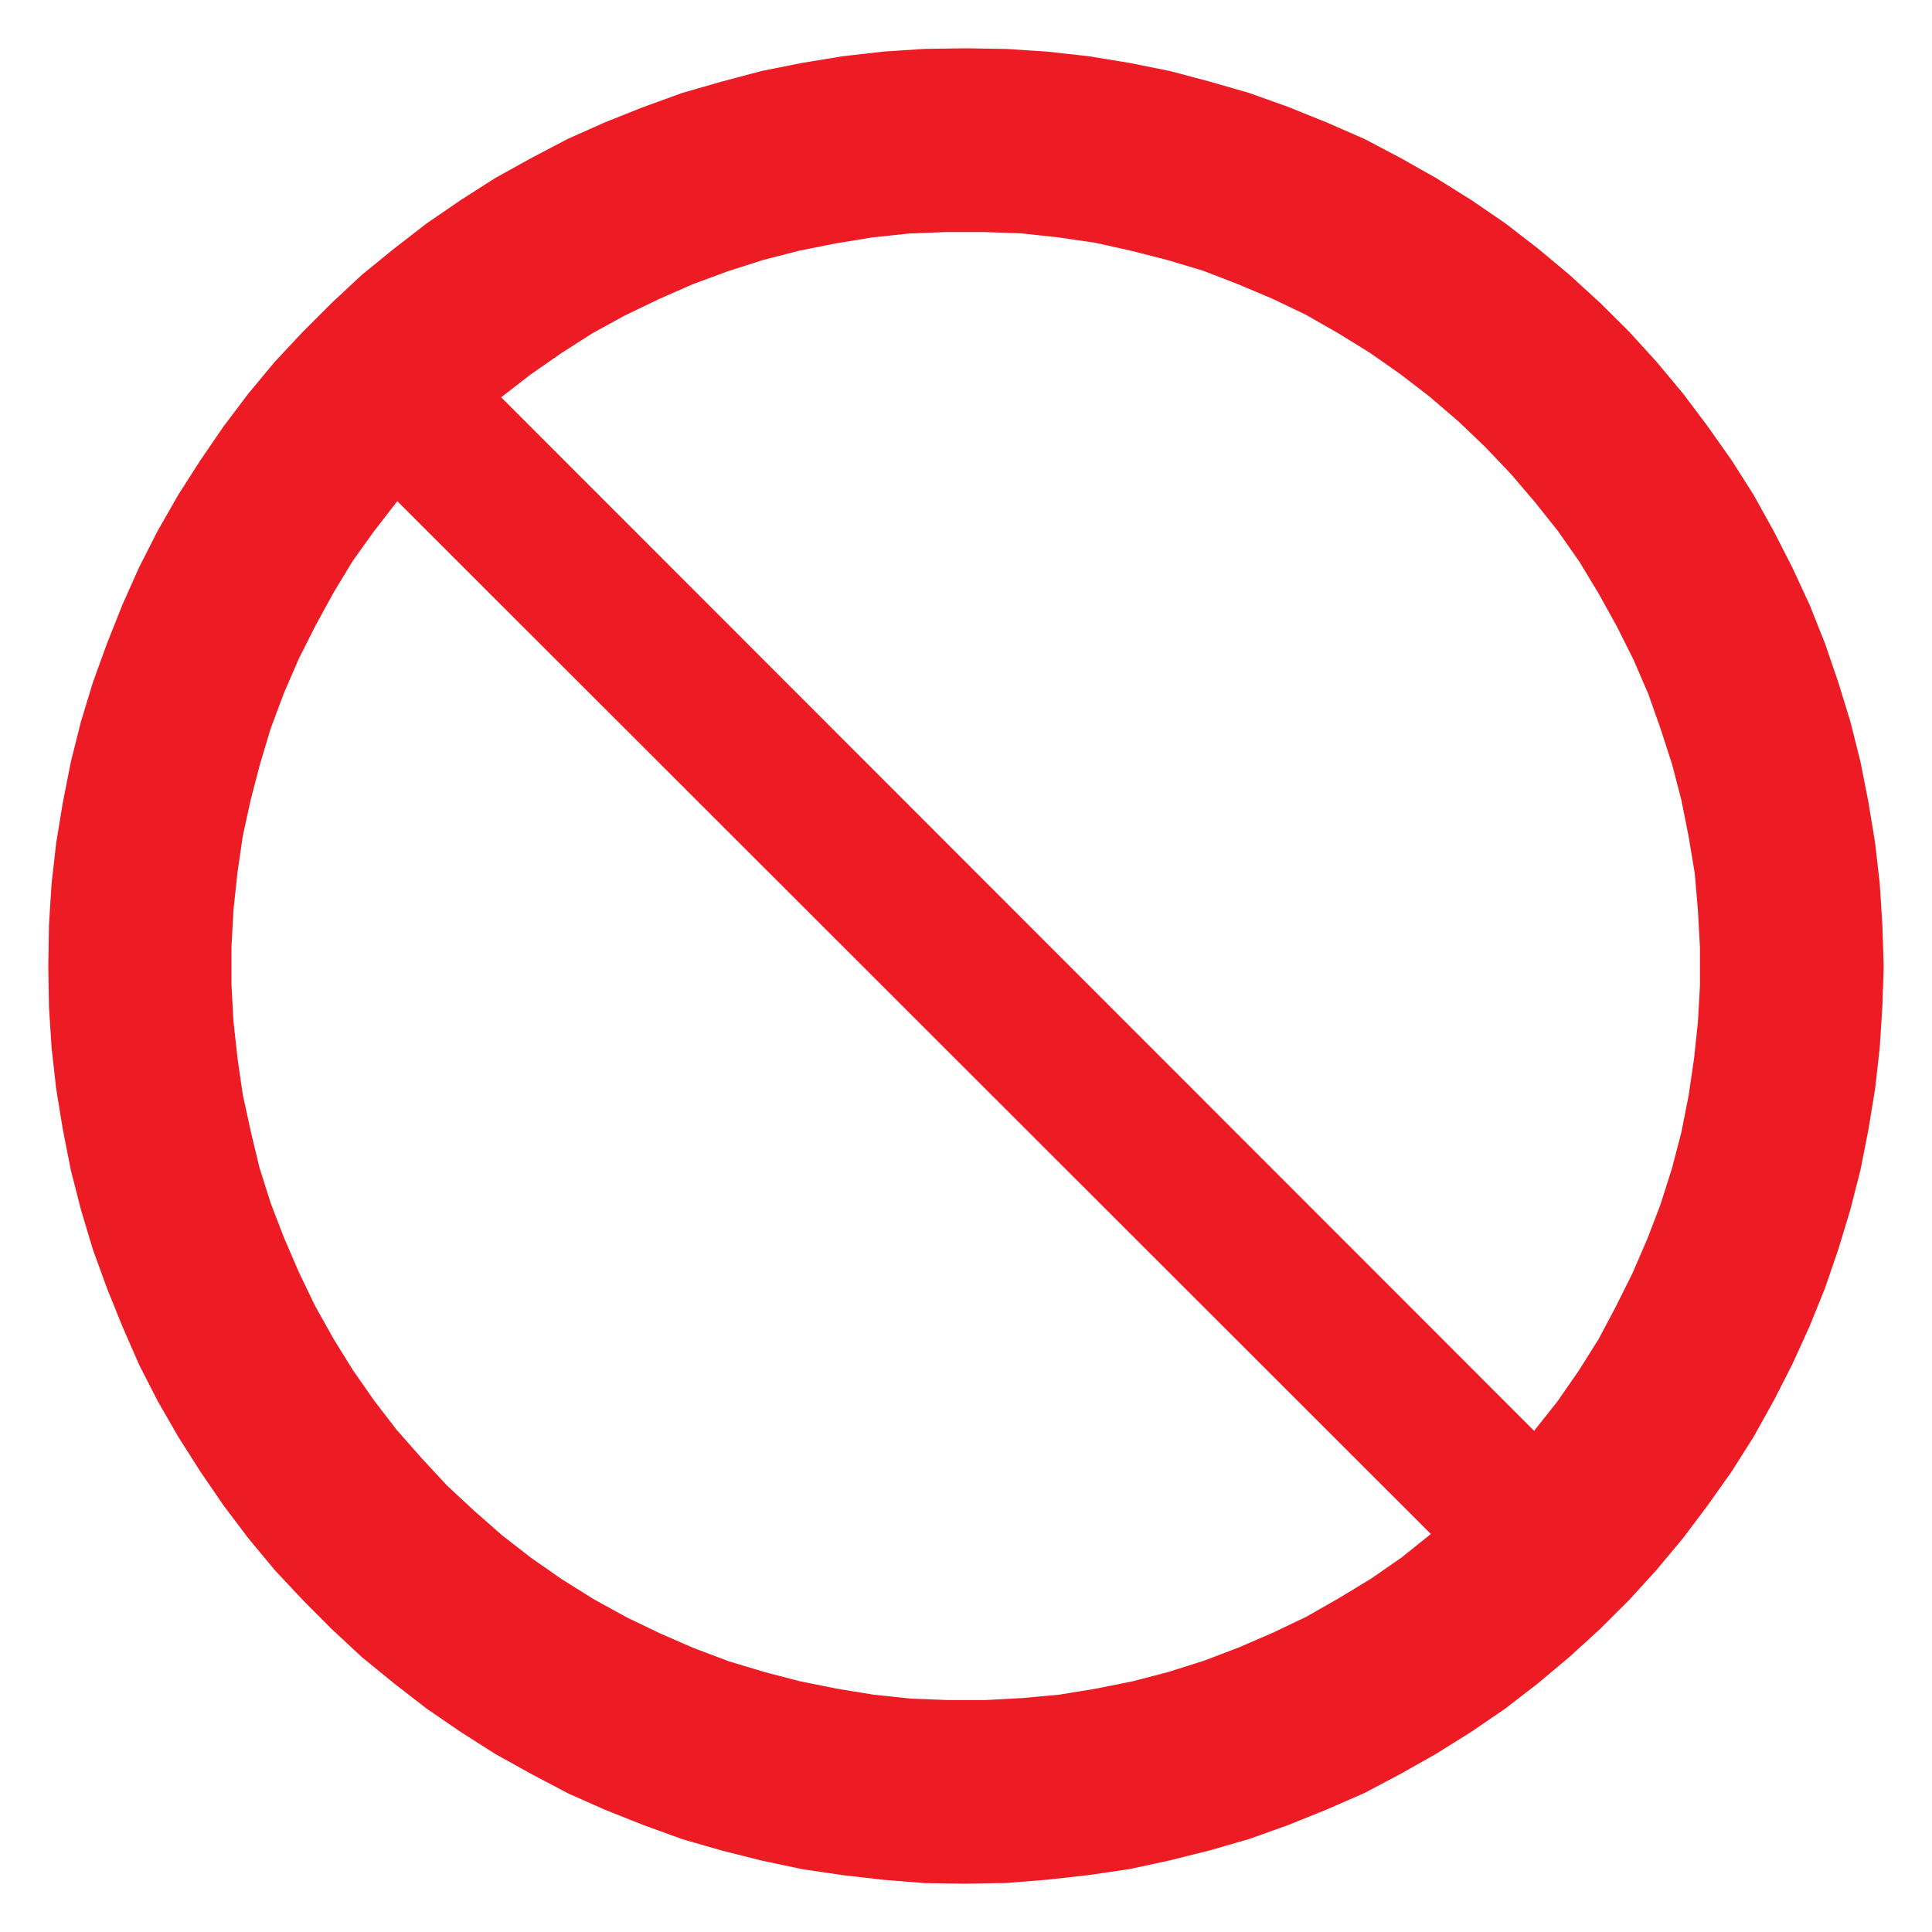<?xml version="1.0" encoding="utf-8"?>
<!-- Generator: Adobe Illustrator 16.0.0, SVG Export Plug-In . SVG Version: 6.00 Build 0)  -->
<!DOCTYPE svg PUBLIC "-//W3C//DTD SVG 1.1//EN" "http://www.w3.org/Graphics/SVG/1.1/DTD/svg11.dtd">
<svg version="1.1" id="Layer_1" xmlns="http://www.w3.org/2000/svg" xmlns:xlink="http://www.w3.org/1999/xlink" x="0px" y="0px"
	 width="20px" height="20px" viewBox="0 0 20 20" enable-background="new 0 0 20 20" xml:space="preserve">
<path fill-rule="evenodd" clip-rule="evenodd" fill="#ED1C24" d="M19.5,10l-0.014-0.428l-0.027-0.427l-0.048-0.421l-0.069-0.42
	l-0.083-0.42L19.155,7.47L19.03,7.063l-0.137-0.4l-0.159-0.4l-0.179-0.386l-0.193-0.378l-0.207-0.373l-0.227-0.358L17.68,4.416
	l-0.254-0.338l-0.276-0.331l-0.282-0.31l-0.305-0.303l-0.317-0.29l-0.322-0.269l-0.339-0.262l-0.352-0.241l-0.365-0.228
	l-0.366-0.207l-0.378-0.199l-0.394-0.172l-0.394-0.159L12.93,0.962l-0.406-0.117l-0.414-0.11l-0.413-0.083l-0.421-0.069
	l-0.427-0.048l-0.421-0.028L10,0.5L9.573,0.506L9.145,0.534l-0.42,0.048l-0.42,0.069L7.883,0.735L7.47,0.845L7.063,0.962l-0.4,0.145
	l-0.4,0.159L5.877,1.438L5.498,1.637L5.125,1.844L4.768,2.072L4.416,2.313L4.078,2.575L3.747,2.844l-0.311,0.29L3.133,3.437
	l-0.29,0.31L2.568,4.078L2.313,4.416L2.072,4.768L1.844,5.125L1.63,5.499L1.438,5.877L1.266,6.263l-0.159,0.4l-0.145,0.4L0.838,7.47
	L0.734,7.884l-0.083,0.42l-0.069,0.42L0.534,9.146L0.507,9.572L0.5,10l0.007,0.428l0.027,0.42l0.048,0.426l0.069,0.422l0.083,0.42
	l0.104,0.407l0.124,0.413l0.145,0.399l0.159,0.394l0.172,0.394l0.193,0.378l0.214,0.372l0.228,0.359l0.241,0.352l0.255,0.338
	l0.275,0.331l0.29,0.31l0.303,0.304l0.311,0.289l0.331,0.27l0.338,0.262l0.352,0.241l0.358,0.228l0.373,0.207l0.379,0.2l0.387,0.172
	l0.4,0.159l0.4,0.145l0.407,0.117l0.413,0.104l0.421,0.089l0.42,0.062l0.42,0.048l0.428,0.034L10,19.5l0.427-0.008l0.421-0.034
	l0.427-0.048l0.421-0.062l0.413-0.089l0.414-0.104l0.406-0.117l0.406-0.145l0.394-0.159l0.394-0.172l0.378-0.2l0.366-0.207
	l0.365-0.228l0.352-0.241l0.339-0.262l0.322-0.27l0.317-0.289l0.305-0.304l0.282-0.31l0.276-0.331l0.254-0.338l0.249-0.352
	l0.227-0.359l0.207-0.372l0.193-0.378l0.179-0.394l0.159-0.394l0.137-0.399l0.125-0.413l0.104-0.407l0.083-0.42l0.069-0.422
	l0.048-0.426l0.027-0.42L19.5,10L19.5,10z M15.881,14.812l0.241-0.304l0.22-0.317l0.208-0.331l0.179-0.338l0.172-0.345l0.152-0.352
	l0.137-0.358l0.118-0.372l0.097-0.372l0.075-0.379l0.056-0.38l0.041-0.386l0.021-0.379V9.813l-0.021-0.386l-0.033-0.386
	l-0.063-0.379l-0.075-0.378l-0.097-0.373l-0.118-0.365l-0.129-0.365l-0.152-0.352l-0.173-0.345L16.55,6.146l-0.2-0.331l-0.221-0.316
	l-0.241-0.303l-0.249-0.291l-0.268-0.282L15.095,4.36l-0.297-0.255l-0.303-0.233L14.178,3.65l-0.324-0.2l-0.338-0.193l-0.345-0.165
	l-0.358-0.151l-0.357-0.138l-0.366-0.11L11.71,2.596l-0.372-0.083l-0.386-0.056l-0.38-0.041l-0.386-0.014H9.8L9.414,2.417
	L9.028,2.458L8.649,2.52L8.27,2.596L7.897,2.692L7.532,2.809L7.174,2.941L6.815,3.099L6.47,3.265L6.132,3.45L5.809,3.657
	L5.491,3.878L5.188,4.113L15.881,14.812L15.881,14.812z M14.812,15.88L4.113,5.188L3.872,5.499L3.65,5.809l-0.2,0.331L3.265,6.478
	L3.092,6.822L2.94,7.173L2.803,7.539l-0.11,0.366L2.596,8.276L2.513,8.656L2.458,9.035L2.417,9.421L2.396,9.807v0.386l0.021,0.379
	l0.042,0.386l0.055,0.378l0.083,0.38l0.089,0.371l0.118,0.373l0.138,0.358l0.152,0.352l0.166,0.345l0.193,0.345l0.2,0.323
	l0.221,0.317l0.234,0.304l0.255,0.289l0.262,0.283l0.282,0.262l0.29,0.255l0.303,0.235l0.317,0.221l0.331,0.207l0.338,0.186
	l0.345,0.166L7.18,17.06l0.366,0.138l0.365,0.11l0.372,0.097l0.379,0.076l0.379,0.062l0.386,0.041l0.386,0.015H10.2l0.386-0.021
	l0.379-0.035l0.379-0.062l0.38-0.076l0.372-0.097l0.372-0.118l0.359-0.137l0.352-0.152l0.345-0.165l0.338-0.193l0.33-0.2l0.317-0.22
	L14.812,15.88L14.812,15.88z"/>
</svg>
